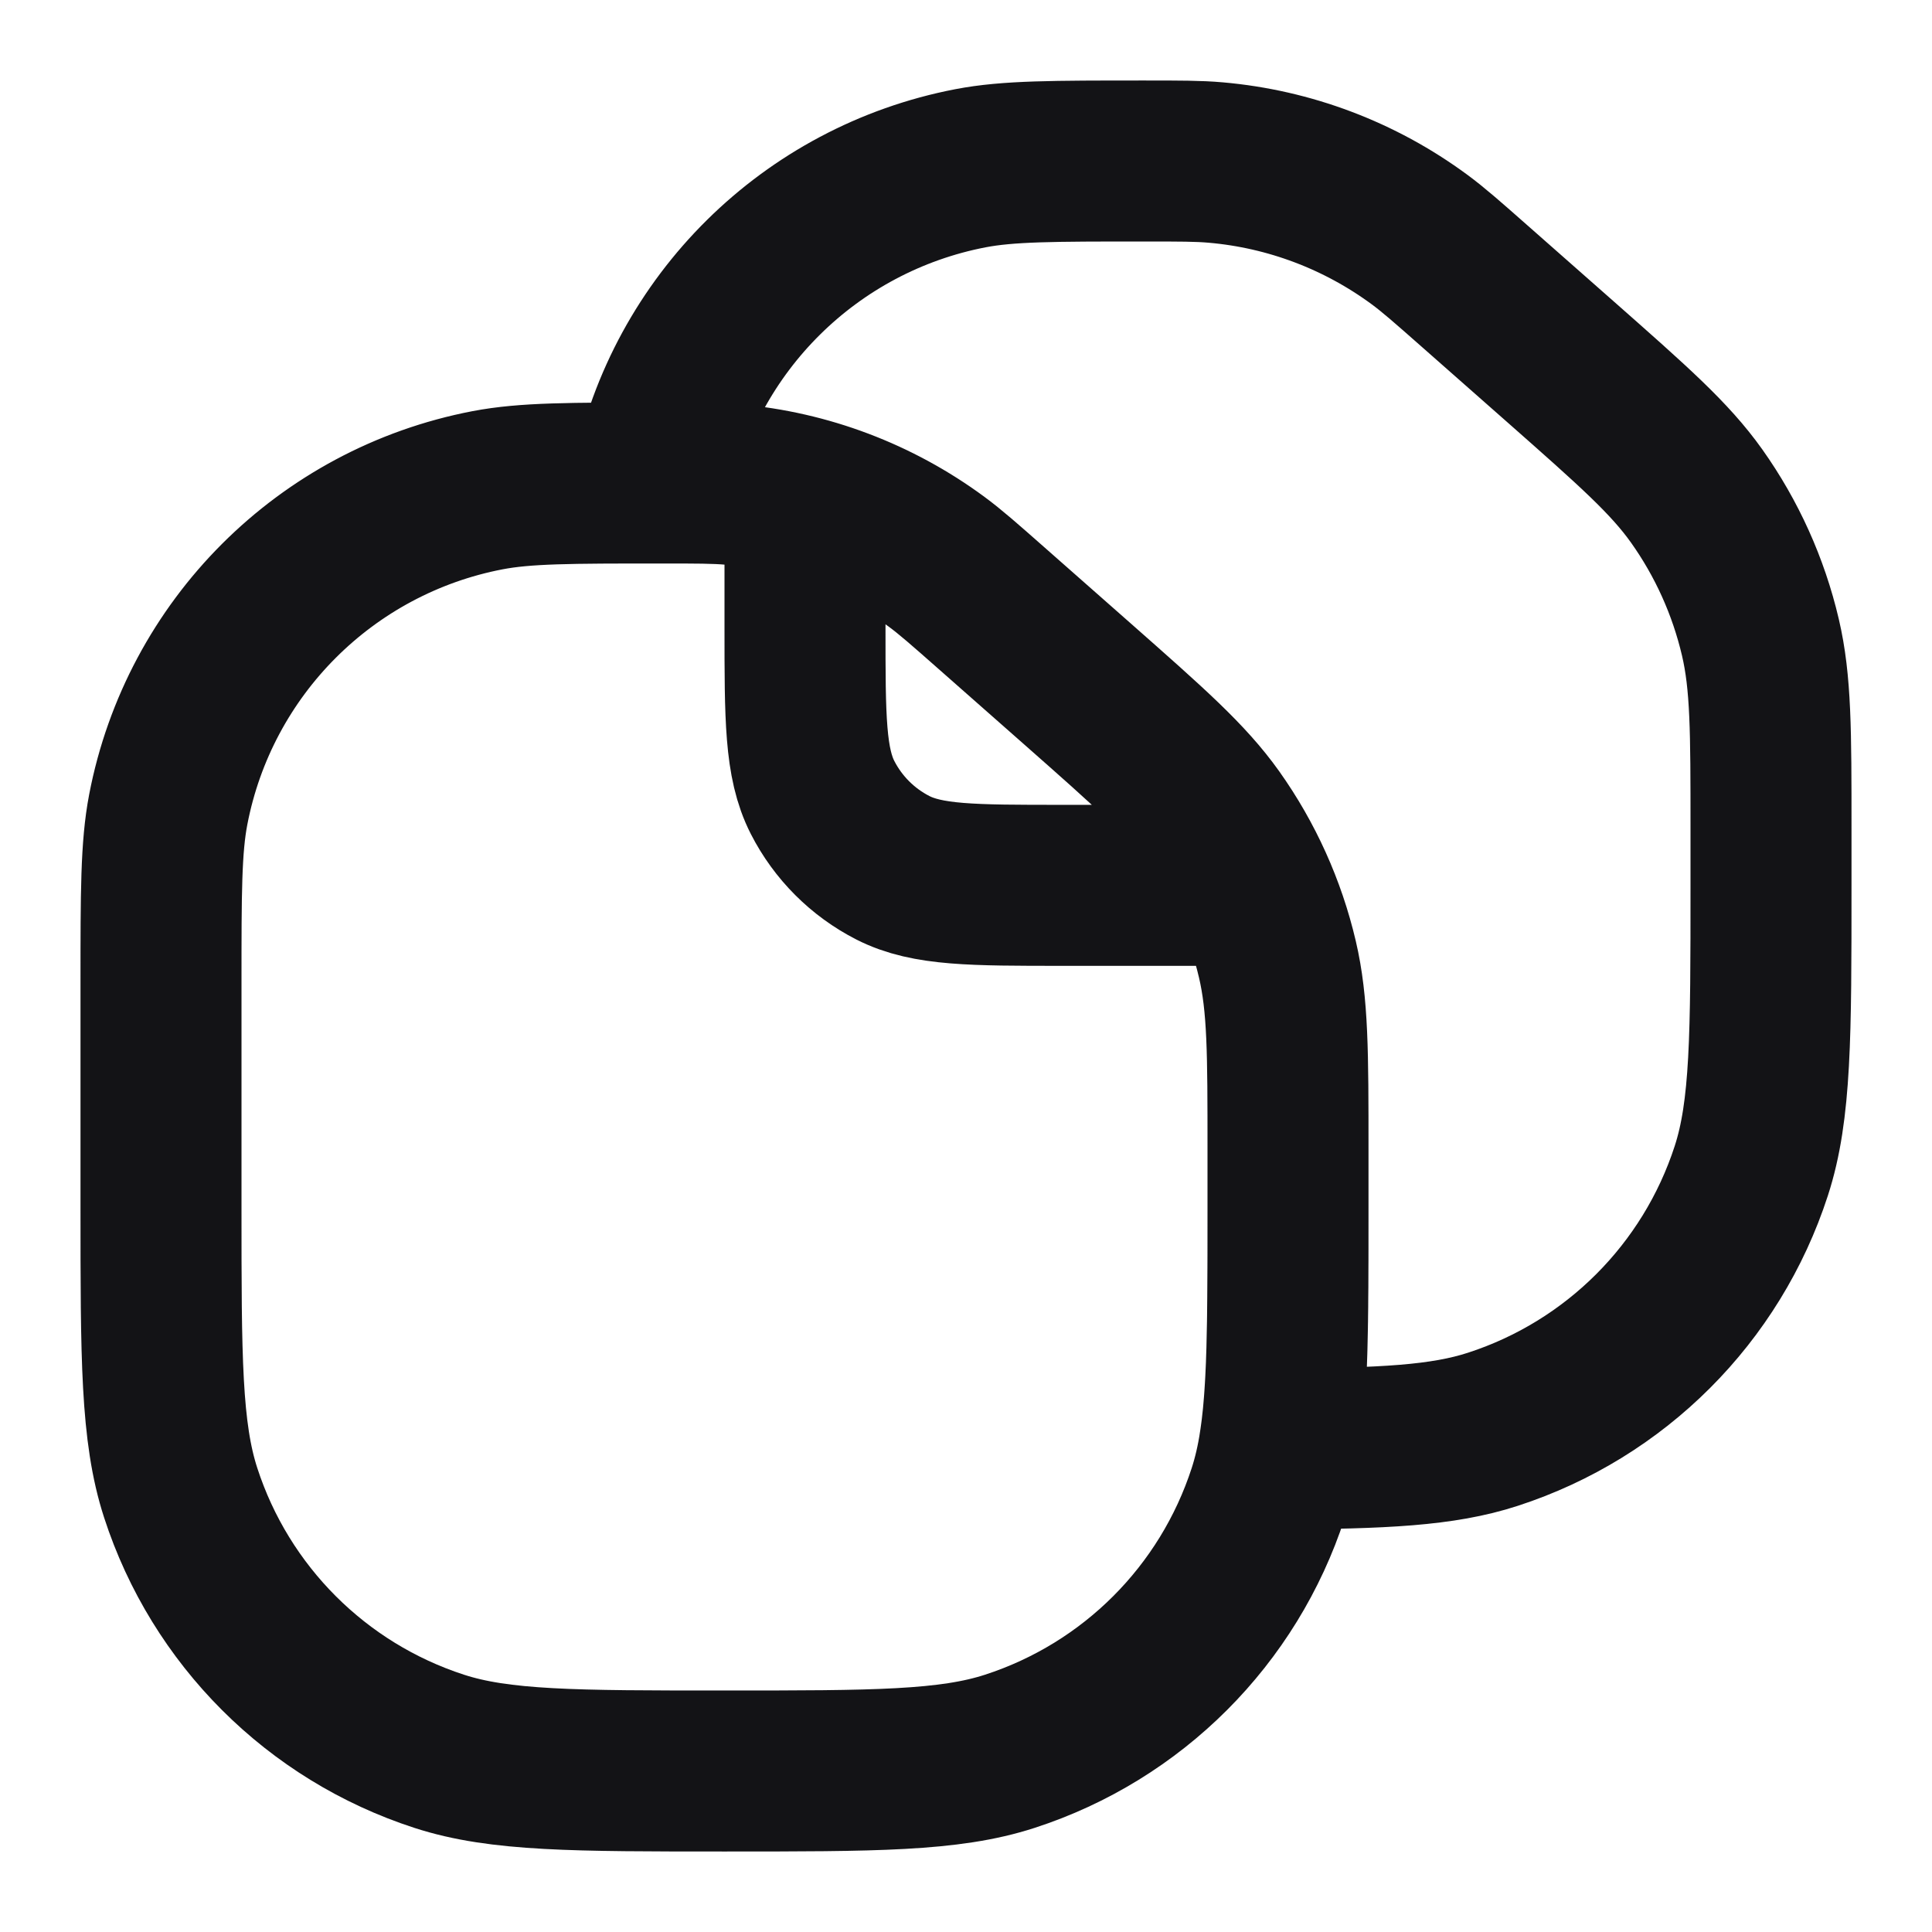 <svg width="24" height="24" viewBox="0 0 24 24" fill="none" xmlns="http://www.w3.org/2000/svg">
<path d="M8.209 6C8.66 6 8.885 6 9.103 6.019C10.018 6.099 10.893 6.43 11.633 6.975C11.809 7.105 11.978 7.254 12.316 7.552L13.387 8.496C14.289 9.292 14.741 9.69 15.076 10.161C15.451 10.689 15.72 11.285 15.868 11.916C16 12.479 16 13.081 16 14.284V15M8.209 6C7.086 6 6.524 6 6.056 6.09C4.047 6.476 2.476 8.047 2.09 10.056C2 10.524 2 11.085 2 12.209V15C2 16.861 2 17.792 2.245 18.545C2.739 20.067 3.933 21.261 5.455 21.755C6.208 22 7.139 22 9 22C10.861 22 11.792 22 12.545 21.755C14.067 21.261 15.261 20.067 15.755 18.545C16 17.792 16 16.861 16 15M8.209 6C8.173 6 8.137 6 8.101 6C8.505 4.018 10.066 2.473 12.056 2.09C12.524 2 13.085 2 14.209 2C14.66 2 14.885 2 15.102 2.019C16.018 2.099 16.893 2.43 17.633 2.975C17.809 3.105 17.978 3.254 18.316 3.552L19.387 4.496C20.289 5.292 20.741 5.69 21.076 6.161C21.451 6.689 21.72 7.285 21.868 7.916C22 8.479 22 9.081 22 10.284V11C22 12.861 22 13.792 21.755 14.545C21.261 16.067 20.067 17.261 18.545 17.755C17.922 17.958 17.178 17.993 15.886 17.999C16 17.324 16 16.441 16 15M10 7.798V6.185C10.586 6.347 11.139 6.616 11.633 6.979C11.809 7.109 11.978 7.258 12.316 7.556L13.387 8.5C14.289 9.296 14.741 9.694 15.076 10.165C15.262 10.427 15.422 10.706 15.554 10.998H13.2C12.08 10.998 11.52 10.998 11.092 10.78C10.716 10.588 10.41 10.282 10.218 9.906C10 9.478 10 8.918 10 7.798Z" stroke="#131316" stroke-width="2" stroke-linecap="round" stroke-linejoin="round"/>
</svg>
